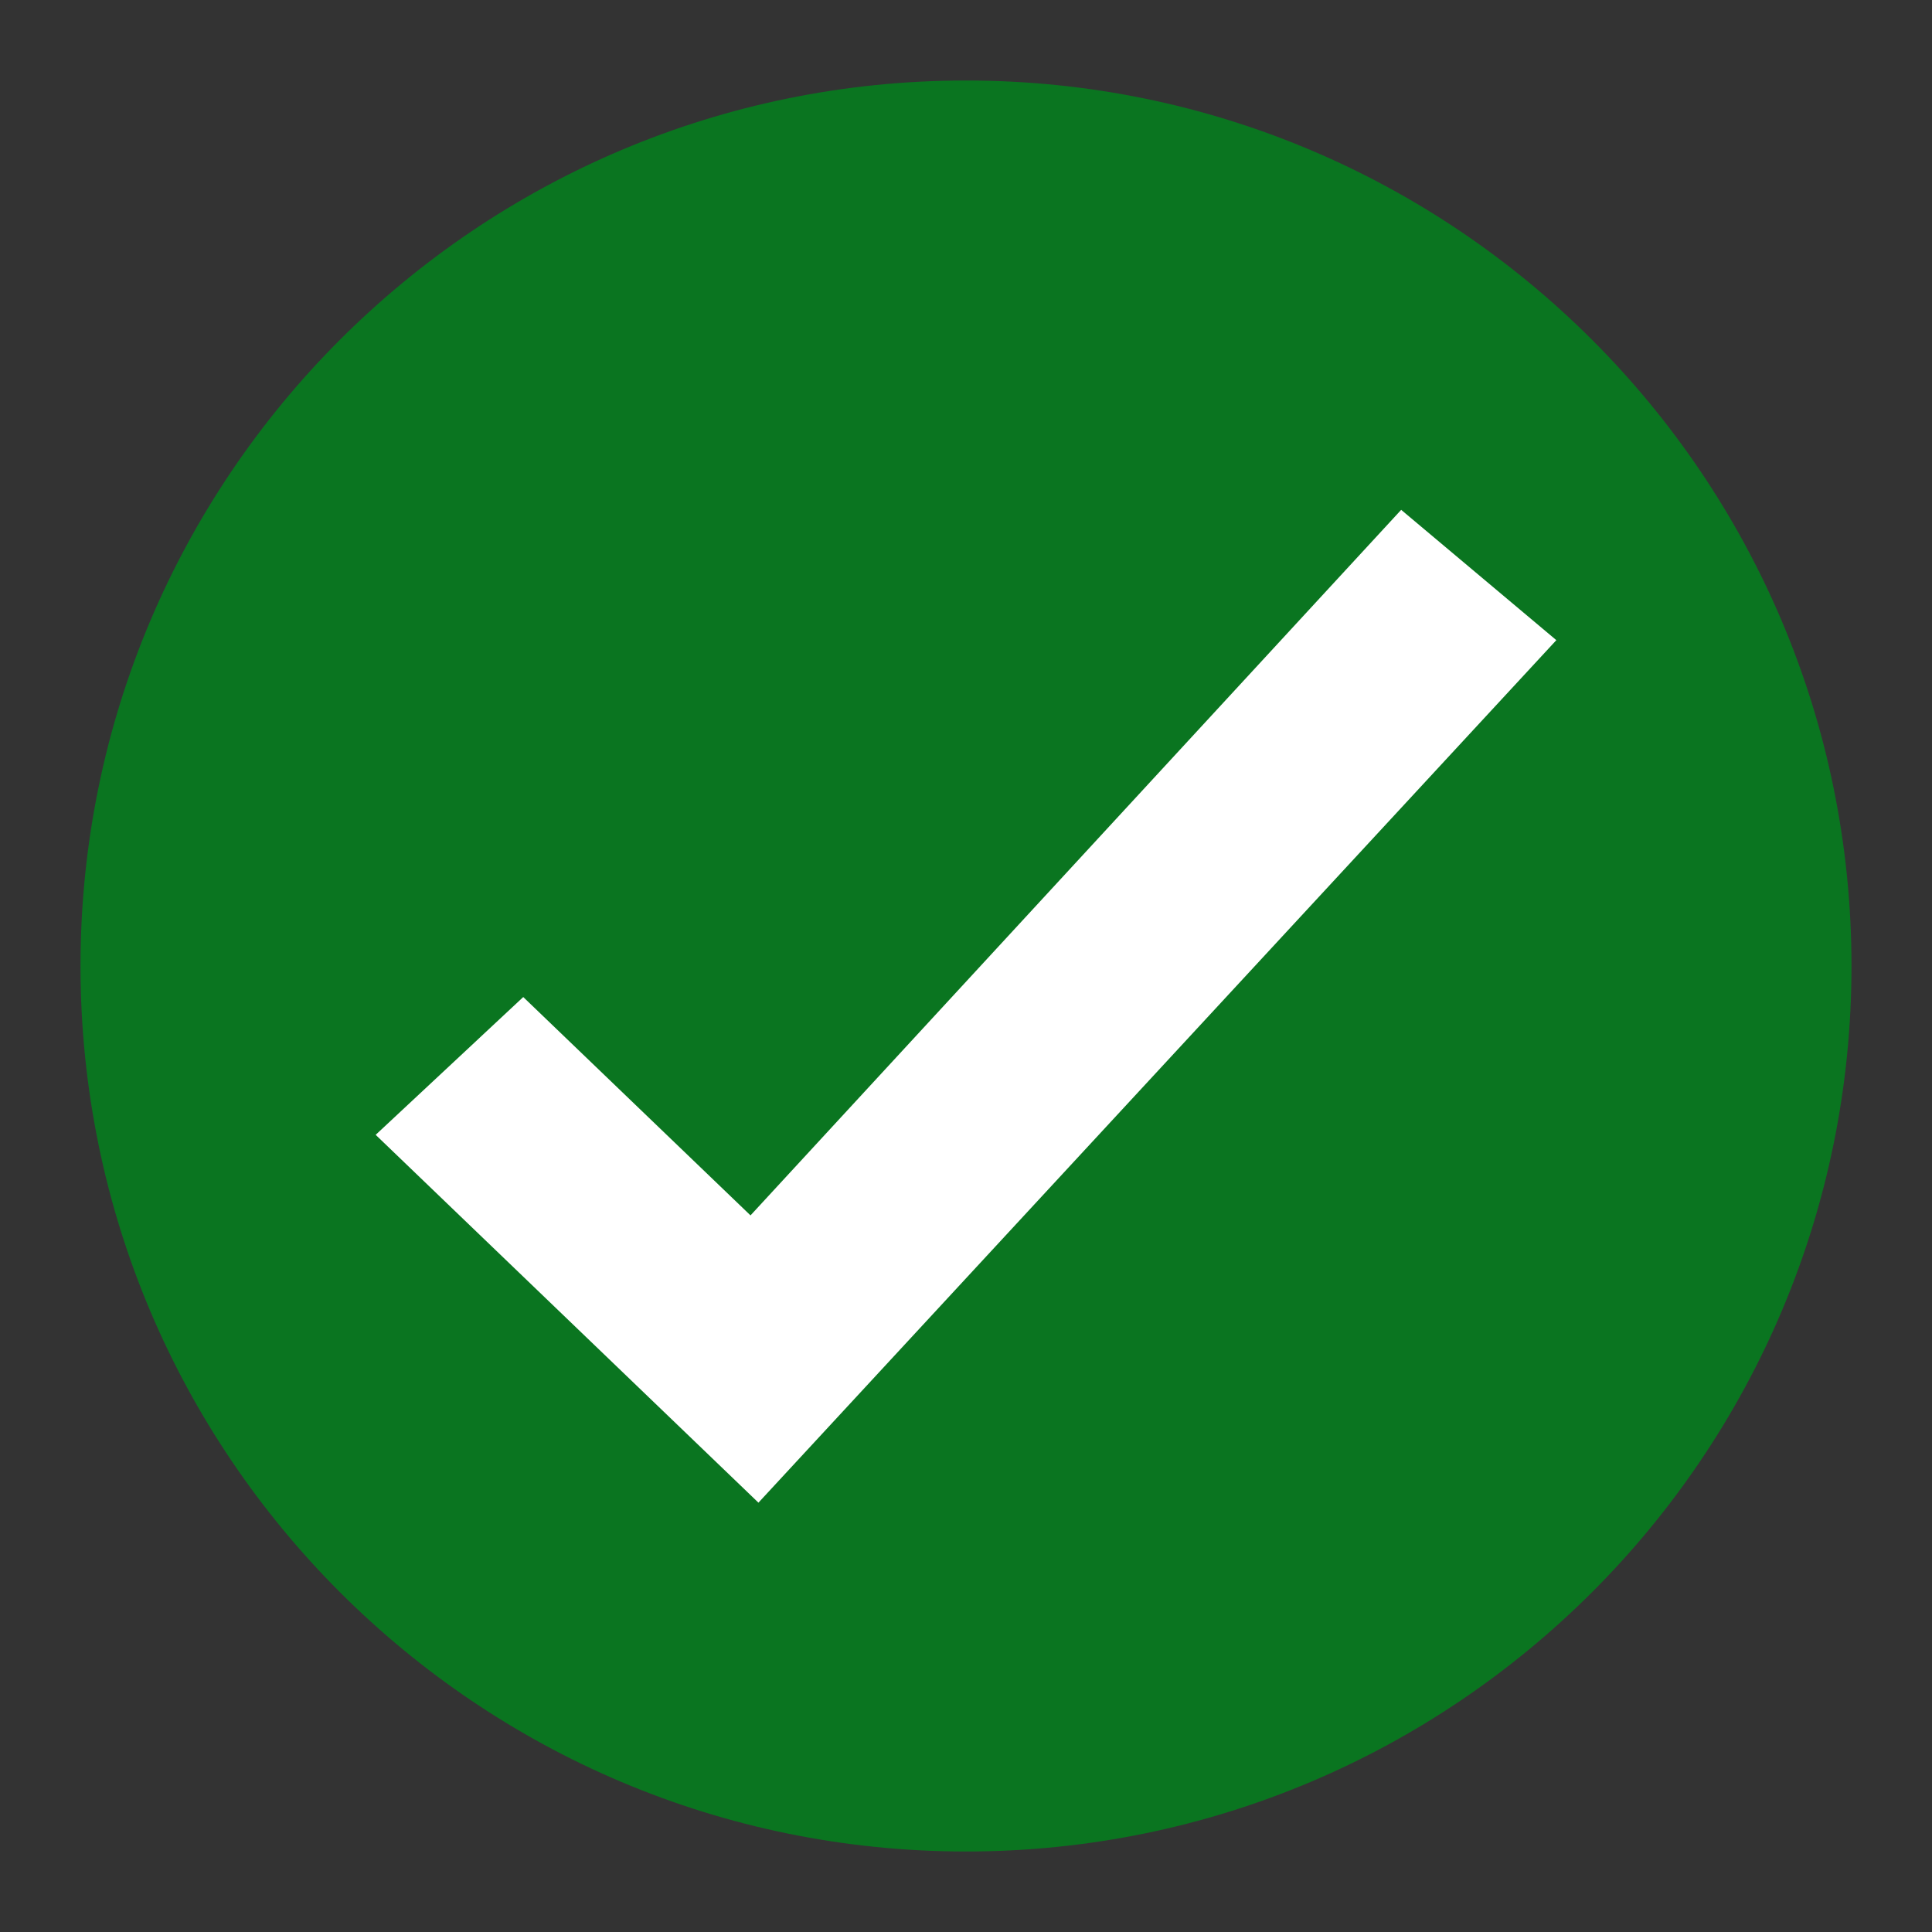 <?xml version="1.0" encoding="UTF-8"?>
<svg width="72px" height="72px" viewBox="0 0 72 72" version="1.1" xmlns="http://www.w3.org/2000/svg" xmlns:xlink="http://www.w3.org/1999/xlink">
    <rect x="0" y="0" width="72" height="72" fill="#333333" stroke="none"/>
    <!-- Generator: Sketch 61.2 (89653) - https://sketch.com -->
    <title>5 - Status/72px/Good</title>
    <desc>Created with Sketch.</desc>
    <g id="5---Status/72px/Good" stroke="none" stroke-width="1" fill="none" fill-rule="evenodd">
        <g id="Checkmark" transform="translate(3, 3)">
            <path d="M33,0 C51.225,0 66,14.775 66,33 C66,51.225 51.225,66 33,66 C14.775,66 0,51.225 0,33 C0,14.775 14.775,0 33,0 Z" id="Checkmark-Base-Color" fill="#0A7520"></path>
            <polygon fill="#FFFFFF" points="49.218 16 24.969 42.294 16.5 34.157 11 39.292 25.265 53 55 20.857 49.222 16.004"></polygon>
        </g>
    </g>
</svg>